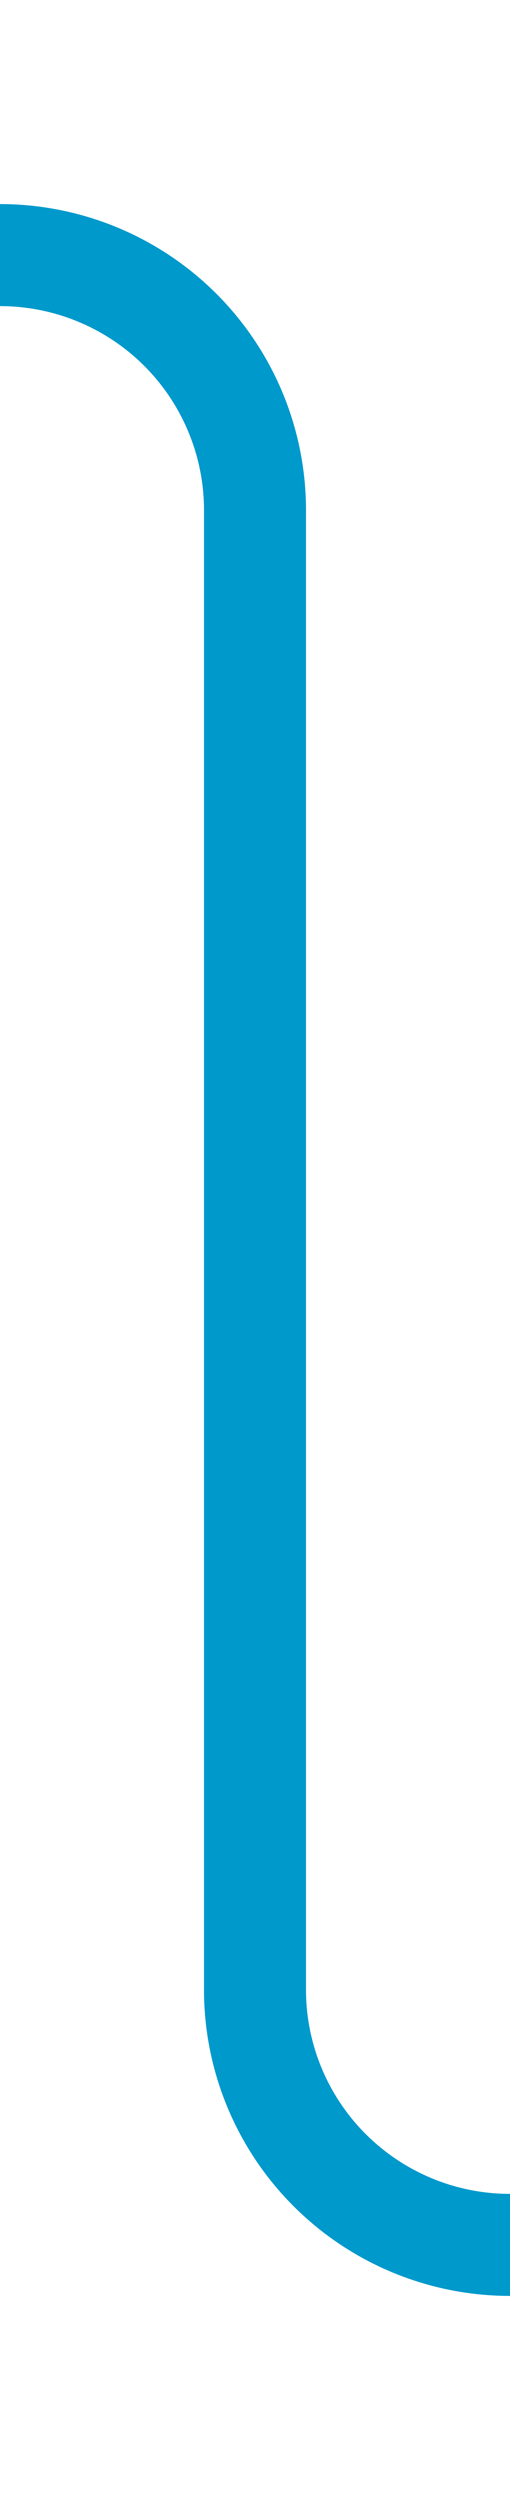﻿<?xml version="1.0" encoding="utf-8"?>
<svg version="1.1" xmlns:xlink="http://www.w3.org/1999/xlink" width="10px" height="49px" preserveAspectRatio="xMidYMin meet" viewBox="412 2044  8 49" xmlns="http://www.w3.org/2000/svg">
  <path d="M 392 2049  L 411 2049  A 5 5 0 0 1 416 2054 L 416 2083  A 5 5 0 0 0 421 2088 L 441 2088  " stroke-width="2" stroke="#0099cc" fill="none" />
</svg>